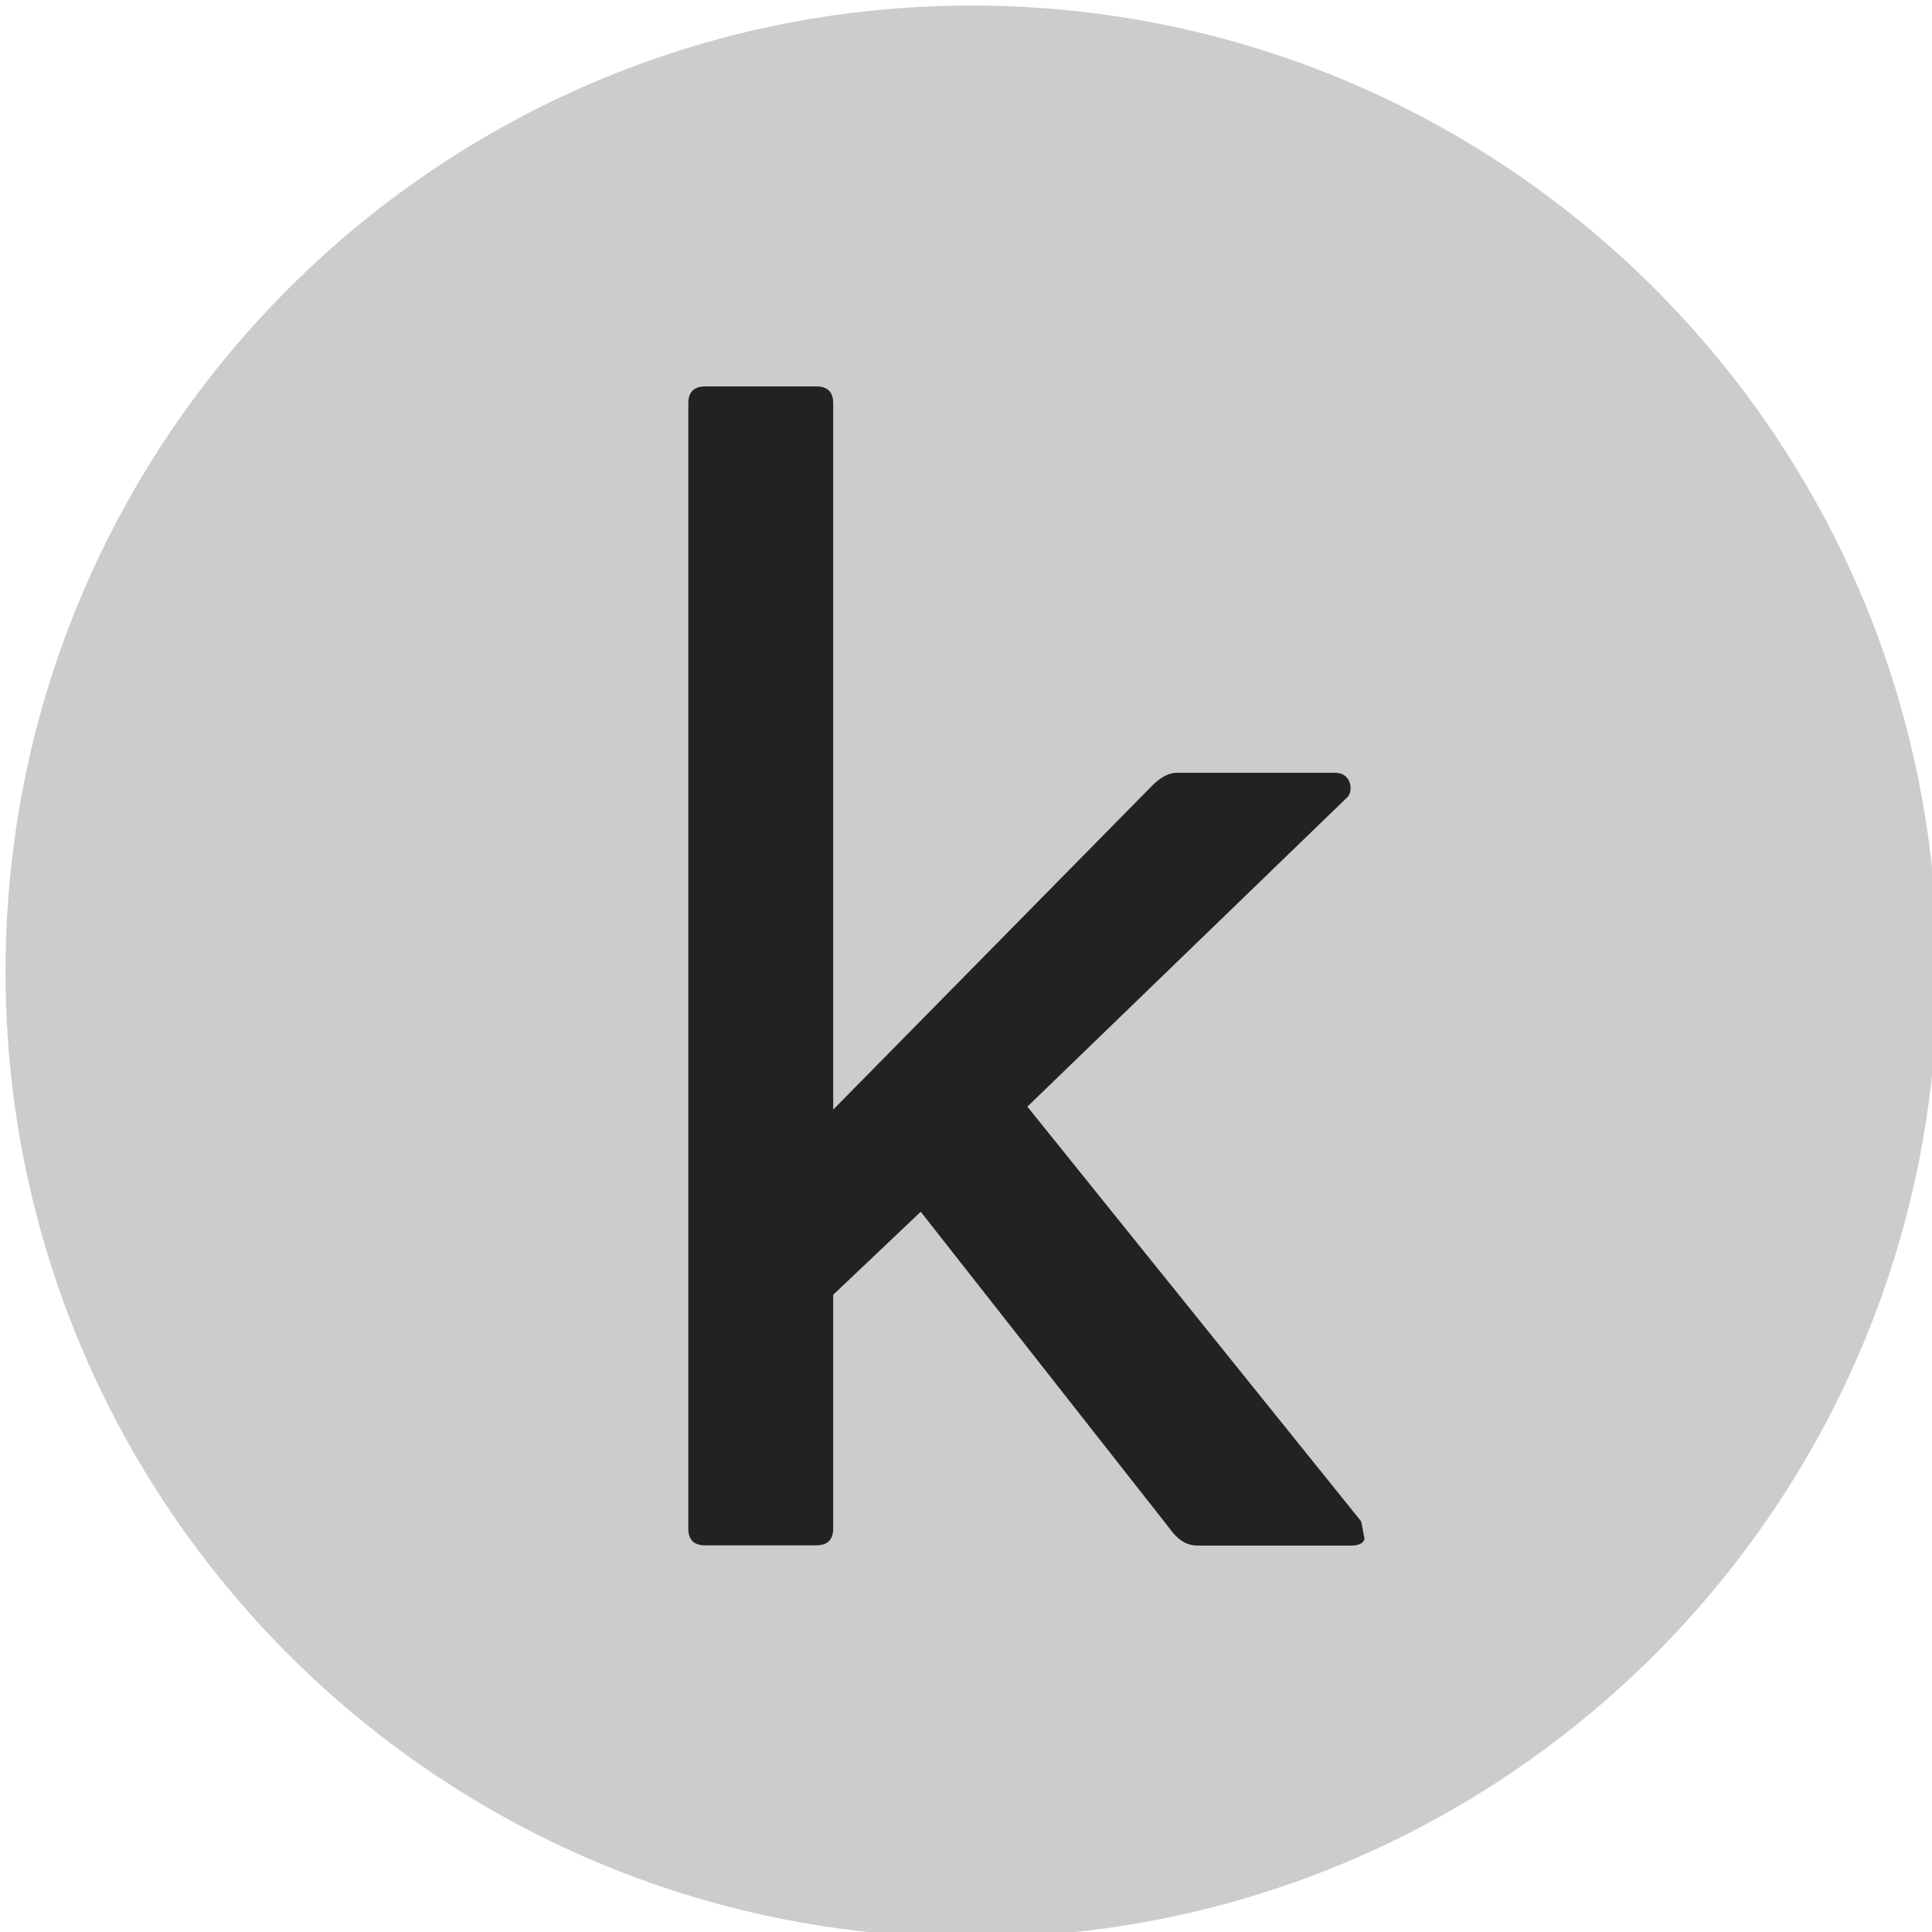 <?xml version="1.0" encoding="UTF-8"?>
<svg xmlns="http://www.w3.org/2000/svg" xmlns:xlink="http://www.w3.org/1999/xlink" viewBox="0 0 30 30" width="30px" height="30px">
<g id="surface23326094">
<path style=" stroke:none;fill-rule:nonzero;fill:rgb(80%,80%,80%);fill-opacity:1;" d="M 15.086 30.086 C 6.805 30.086 0.086 23.371 0.086 15.086 C 0.086 6.805 6.805 0.086 15.086 0.086 C 23.371 0.086 30.086 6.805 30.086 15.086 C 30.086 23.371 23.371 30.086 15.086 30.086 Z M 15.086 30.086 "/>
<path style=" stroke:none;fill-rule:nonzero;fill:rgb(13.333%,13.333%,13.333%);fill-opacity:1;" d="M 10.953 6 C 10.777 6 10.688 6.086 10.688 6.266 L 10.688 23.734 C 10.688 23.91 10.773 23.996 10.953 23.996 L 12.672 23.996 C 12.848 23.996 12.938 23.91 12.938 23.734 L 12.938 20.105 L 14.297 18.816 L 18.223 23.812 C 18.332 23.938 18.453 24 18.598 24 L 20.977 24 C 21.098 24 21.172 23.965 21.188 23.895 L 21.137 23.625 L 15.953 17.184 L 20.926 12.375 C 21.016 12.277 20.984 12 20.734 12 L 18.273 12 C 18.152 12 18.027 12.066 17.902 12.188 L 12.938 17.23 L 12.938 6.266 C 12.938 6.086 12.852 6 12.672 6 Z M 10.953 6 "/>
</g>
</svg>
